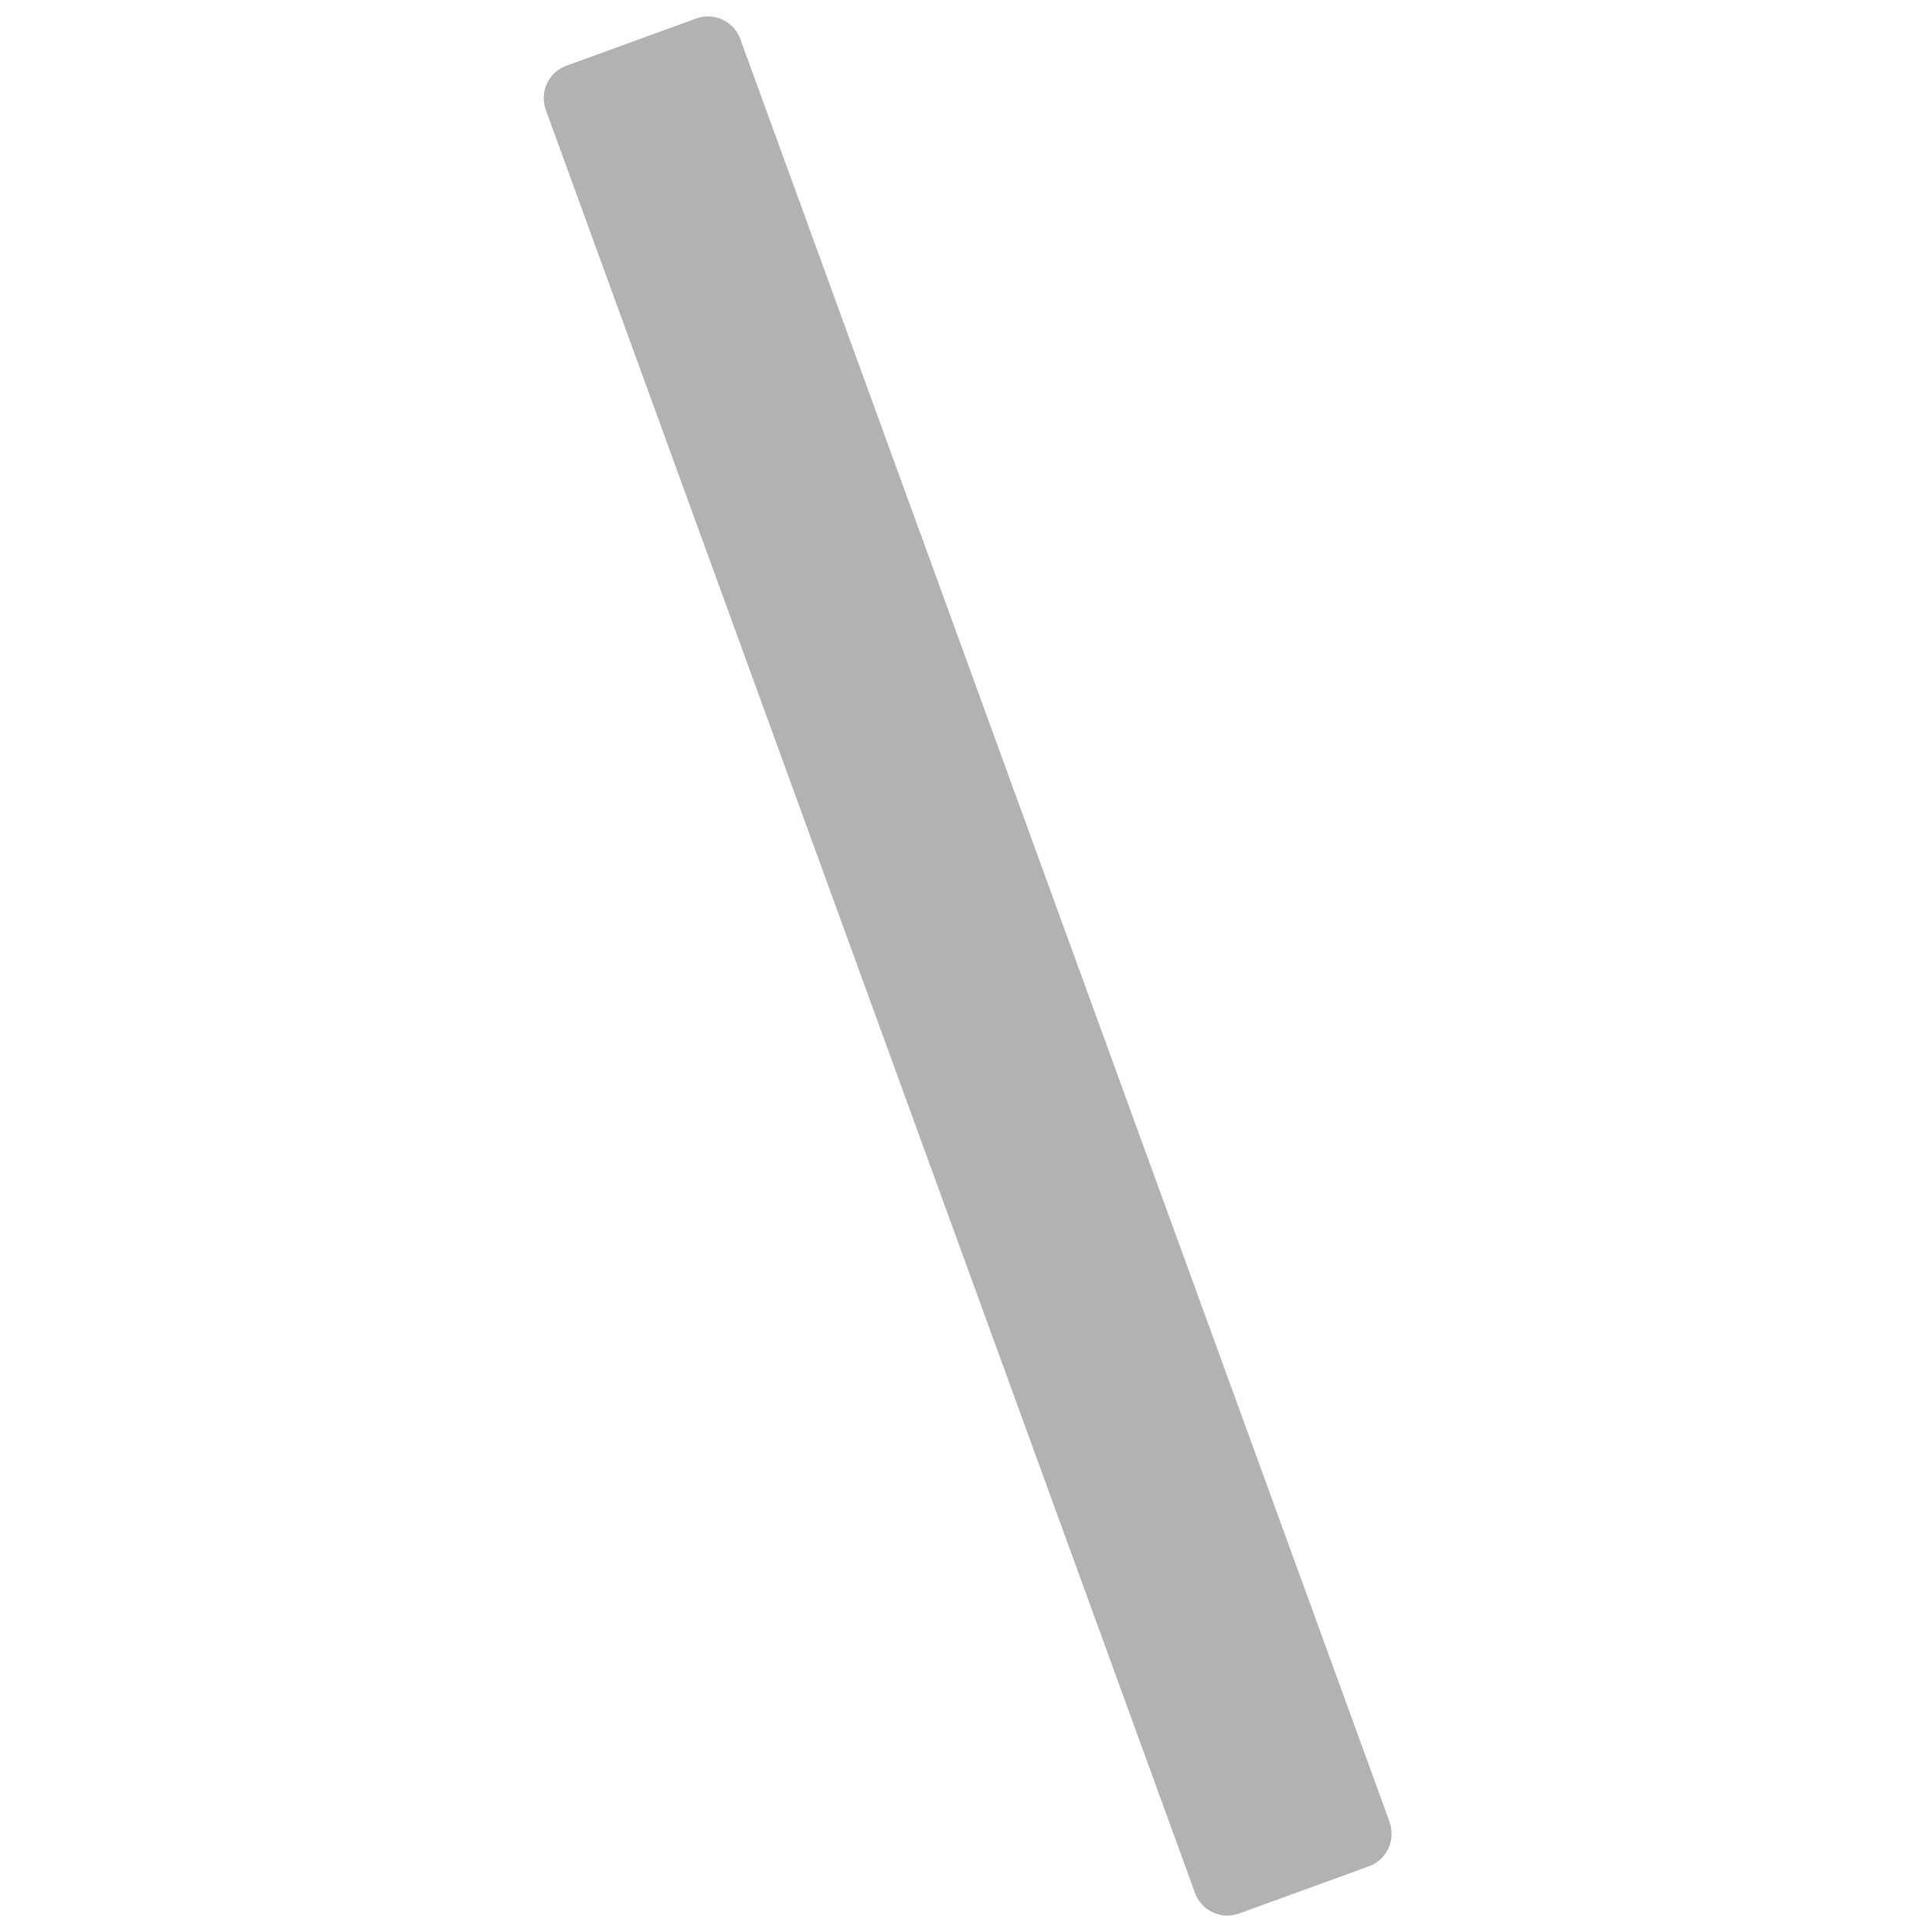 <svg class="icon"  viewBox="0 0 1024 1024" version="1.1" xmlns="http://www.w3.org/2000/svg"><path d="M736.549 965.778L392.411 20.773a18.286 18.286 0 0 0-23.406-10.971l-68.754 25.015a18.286 18.286 0 0 0-10.971 23.406l344.064 945.006a18.286 18.286 0 0 0 23.406 10.971l68.754-25.015a18.286 18.286 0 0 0 10.971-23.406z" fill="#B2B2B2" /></svg>